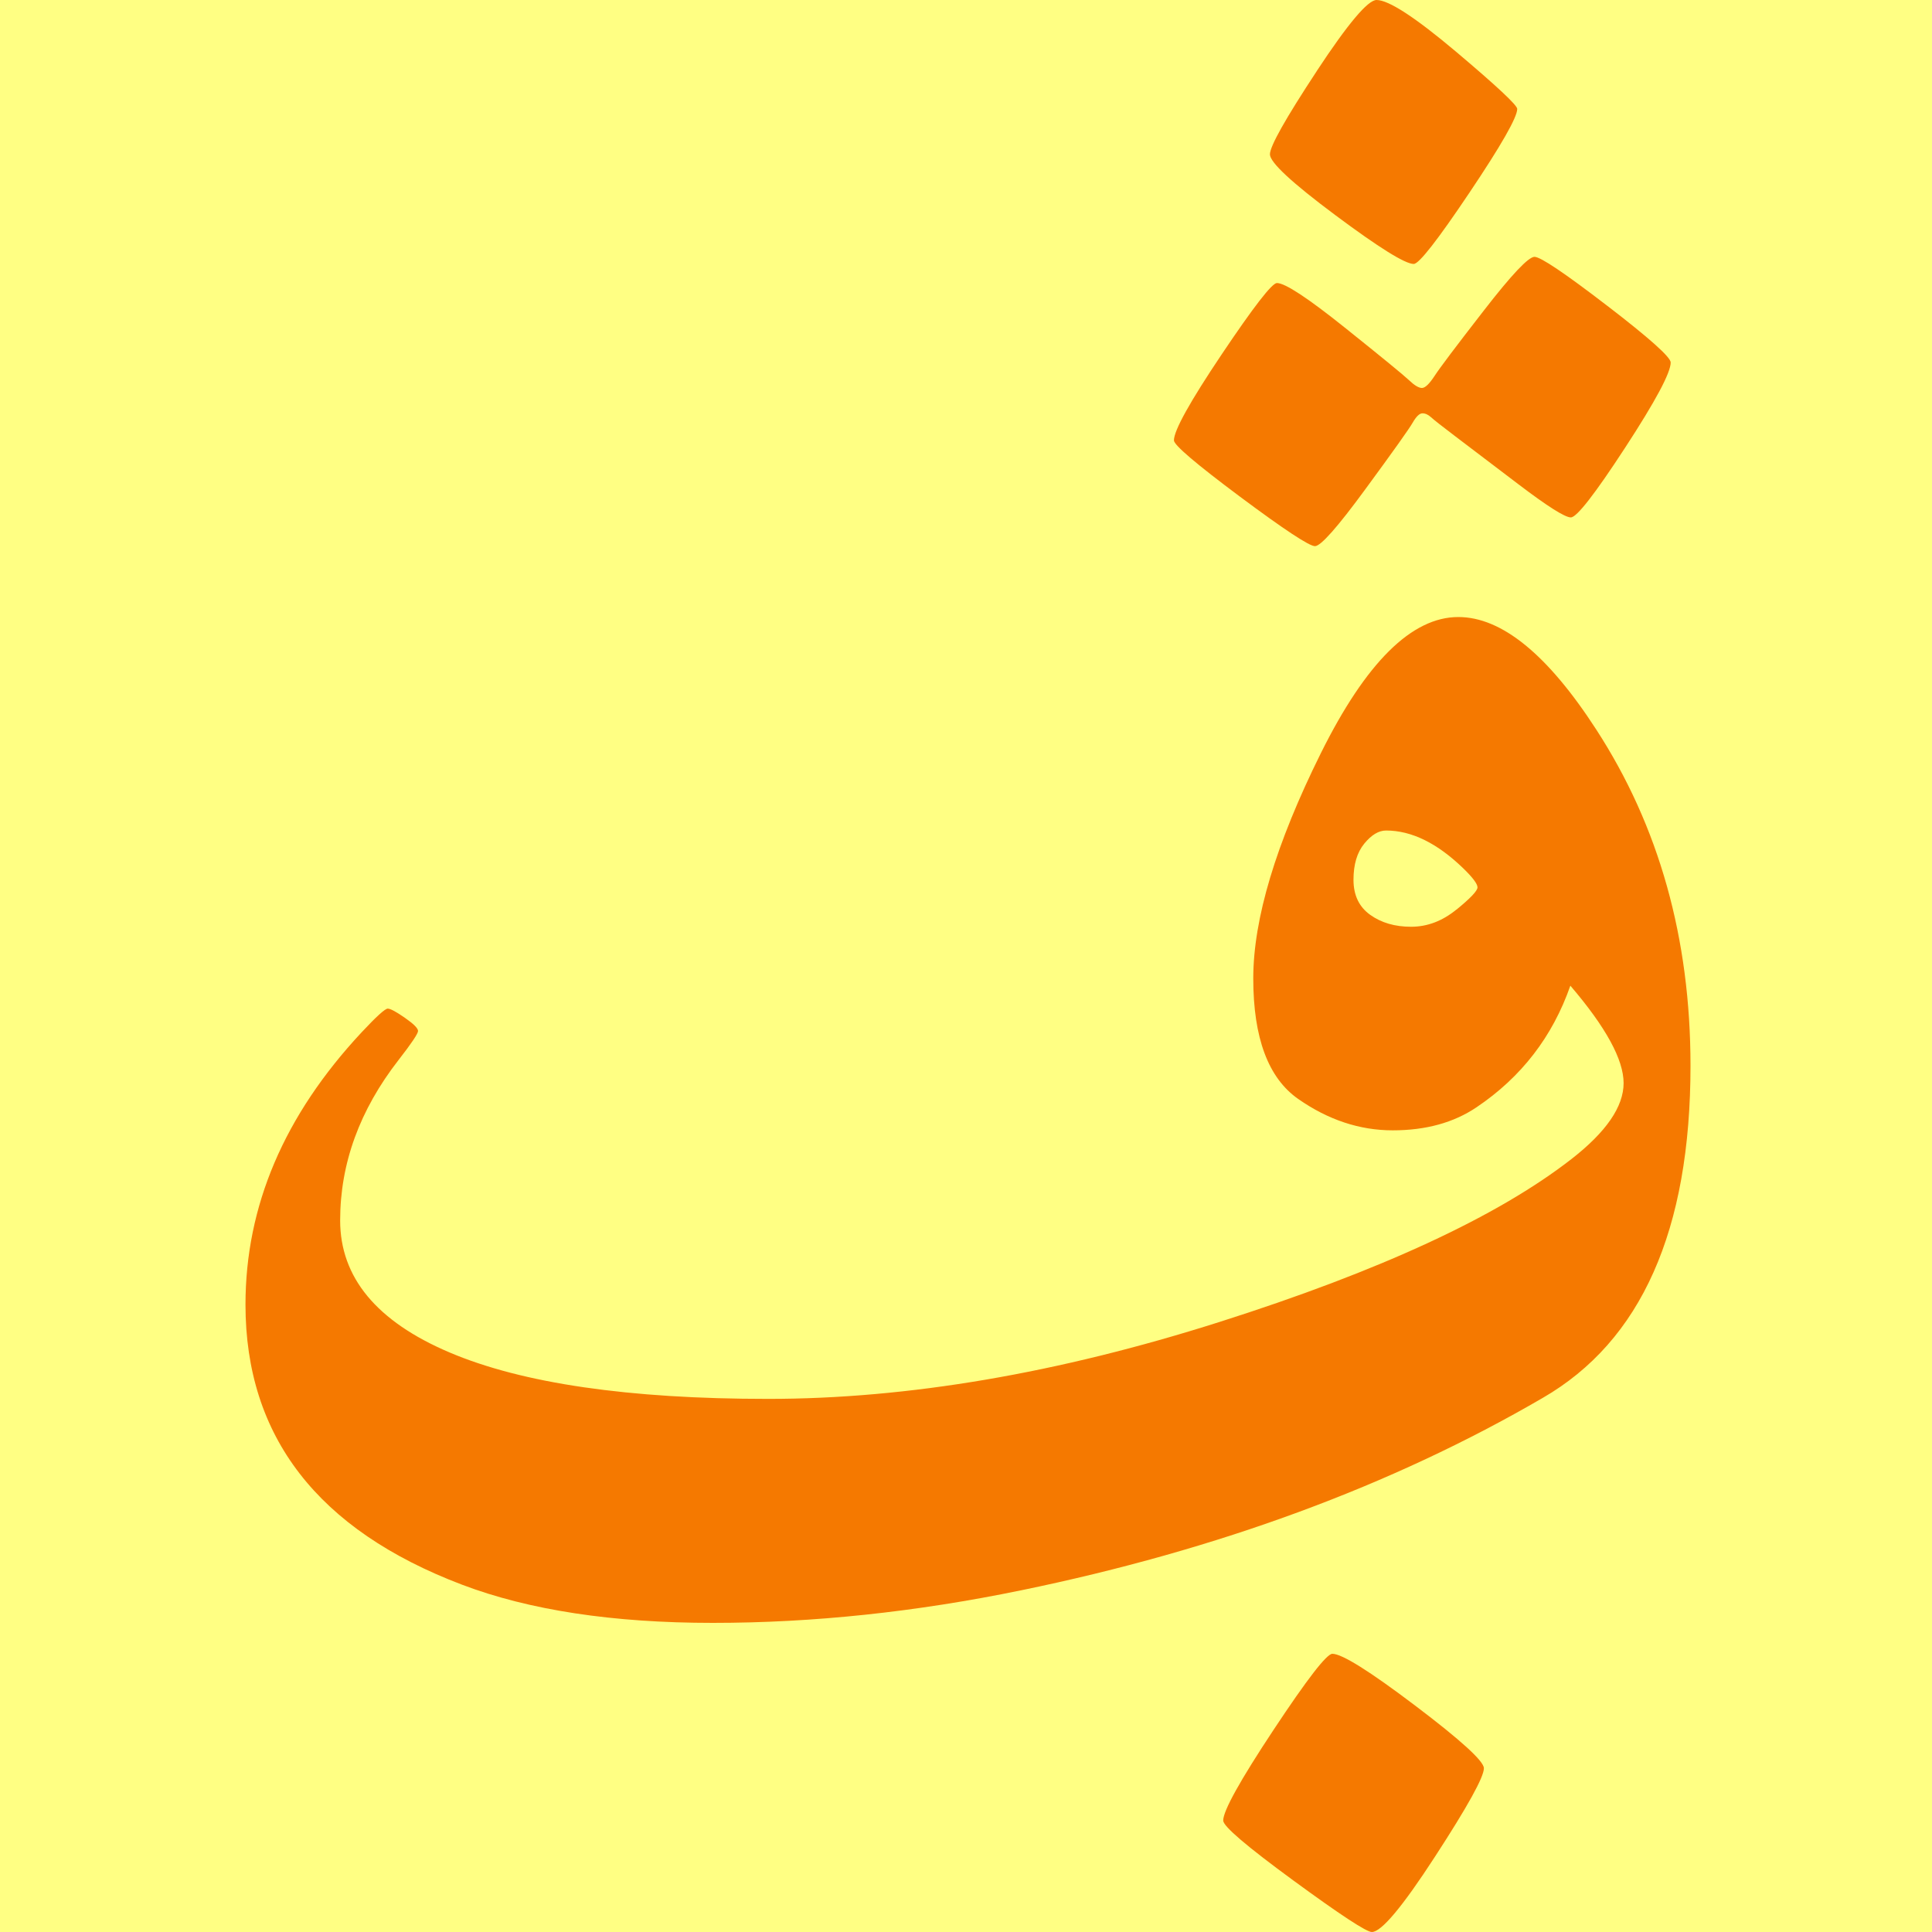 <?xml version="1.0" encoding="UTF-8" standalone="no"?>
<!-- Created with Inkscape (http://www.inkscape.org/) -->

<svg
   width="16"
   height="16"
   viewBox="0 0 16 16"
   version="1.1"
   id="svg5"
   inkscape:version="1.2.1 (9c6d41e410, 2022-07-14)"
   sodipodi:docname="08A0.svg"
   inkscape:export-filename="..\0000.png"
   inkscape:export-xdpi="96"
   inkscape:export-ydpi="96"
   xmlns:inkscape="http://www.inkscape.org/namespaces/inkscape"
   xmlns:sodipodi="http://sodipodi.sourceforge.net/DTD/sodipodi-0.dtd"
   xmlns="http://www.w3.org/2000/svg"
   xmlns:svg="http://www.w3.org/2000/svg">
  <sodipodi:namedview
     id="namedview7"
     pagecolor="#ffffff"
     bordercolor="#666666"
     borderopacity="1.0"
     inkscape:pageshadow="2"
     inkscape:pageopacity="0"
     inkscape:pagecheckerboard="0"
     inkscape:document-units="px"
     showgrid="true"
     width="16mm"
     units="px"
     inkscape:zoom="16"
     inkscape:cx="12.46875"
     inkscape:cy="12.0625"
     inkscape:window-width="1680"
     inkscape:window-height="998"
     inkscape:window-x="-8"
     inkscape:window-y="-8"
     inkscape:window-maximized="1"
     inkscape:current-layer="layer1"
     showguides="true"
     inkscape:guide-bbox="true"
     inkscape:snap-bbox="true"
     inkscape:bbox-paths="true"
     inkscape:bbox-nodes="true"
     inkscape:snap-global="true"
     inkscape:showpageshadow="2"
     inkscape:deskcolor="#ffffff">
    <inkscape:grid
       type="xygrid"
       id="grid828"
       originx="0"
       originy="0" />
  </sodipodi:namedview>
  <defs
     id="defs2" />
  <g
     inkscape:label="Layer 1"
     inkscape:groupmode="layer"
     id="layer1">
    <rect
       style="opacity:1;fill:#ffff83;stroke:none;stroke-width:4.438;stroke-linejoin:bevel;stop-color:#000000;fill-opacity:1"
       id="rect691"
       width="16"
       height="16"
       x="0"
       y="0" />
    <path
       d="M 10.905,0.588 Q 11.292,0 11.4,0 q 0.15,0 0.658,0.428 0.507,0.428 0.507,0.474 0,0.104 -0.396,0.694 -0.396,0.59 -0.461,0.59 -0.107,0 -0.649,-0.404 -0.542,-0.404 -0.542,-0.504 0,-0.1 0.387,-0.688 z m 2.404,1.943 q 0.527,0.405 0.527,0.471 0,0.127 -0.377,0.705 -0.377,0.578 -0.45,0.578 -0.073,3.3e-6 -0.436,-0.276 -0.363,-0.276 -0.524,-0.398 -0.161,-0.122 -0.197,-0.155 -0.036,-0.033 -0.072,-0.033 -0.036,3.2e-6 -0.08,0.076 -0.043,0.076 -0.391,0.55 -0.347,0.474 -0.419,0.474 -0.071,0 -0.62,-0.409 -0.548,-0.409 -0.548,-0.467 0,-0.123 0.396,-0.713 0.396,-0.59 0.457,-0.59 0.101,0 0.562,0.369 0.461,0.369 0.53,0.434 0.069,0.066 0.109,0.066 0.039,0 0.104,-0.099 0.064,-0.099 0.409,-0.543 0.344,-0.444 0.419,-0.444 0.075,0 0.602,0.405 z M 12.289,14.644 q 0,0.109 -0.405,0.732 Q 11.479,16 11.361,16 q -0.067,0 -0.649,-0.426 -0.582,-0.426 -0.582,-0.497 0,-0.121 0.417,-0.751 0.417,-0.63 0.487,-0.63 0.119,0 0.687,0.43 0.568,0.43 0.568,0.518 z M 14,8.826 q 0,2.044 -1.224,2.751 -1.871,1.089 -4.318,1.593 -1.31,0.27 -2.554,0.27 -1.244,0 -2.077,-0.316 -1.794,-0.681 -1.794,-2.32 0,-1.224 0.961,-2.254 0.184,-0.197 0.217,-0.197 0.033,0 0.142,0.076 0.109,0.076 0.109,0.109 0,0.033 -0.161,0.24 -0.484,0.622 -0.484,1.329 0,0.708 0.905,1.093 0.905,0.385 2.639,0.385 1.734,0 3.735,-0.636 2.001,-0.636 2.919,-1.351 0.431,-0.336 0.431,-0.628 0,-0.292 -0.441,-0.807 -0.221,0.633 -0.777,1.007 -0.283,0.191 -0.694,0.191 -0.411,0 -0.783,-0.26 -0.372,-0.26 -0.372,-0.998 0,-0.738 0.56,-1.866 0.56,-1.127 1.138,-1.127 0.539,0 1.142,0.931 Q 14,7.244 14,8.826 Z M 12.062,7.533 q 0.174,-0.142 0.174,-0.184 0,-0.043 -0.115,-0.155 -0.325,-0.316 -0.642,-0.316 -0.092,0 -0.181,0.109 -0.089,0.109 -0.089,0.299 0,0.191 0.138,0.29 0.138,0.099 0.339,0.099 0.201,0 0.375,-0.142 z"
       id="path876"
       style="fill:#f57900;stroke-width:0.007" />
  </g>
</svg>
